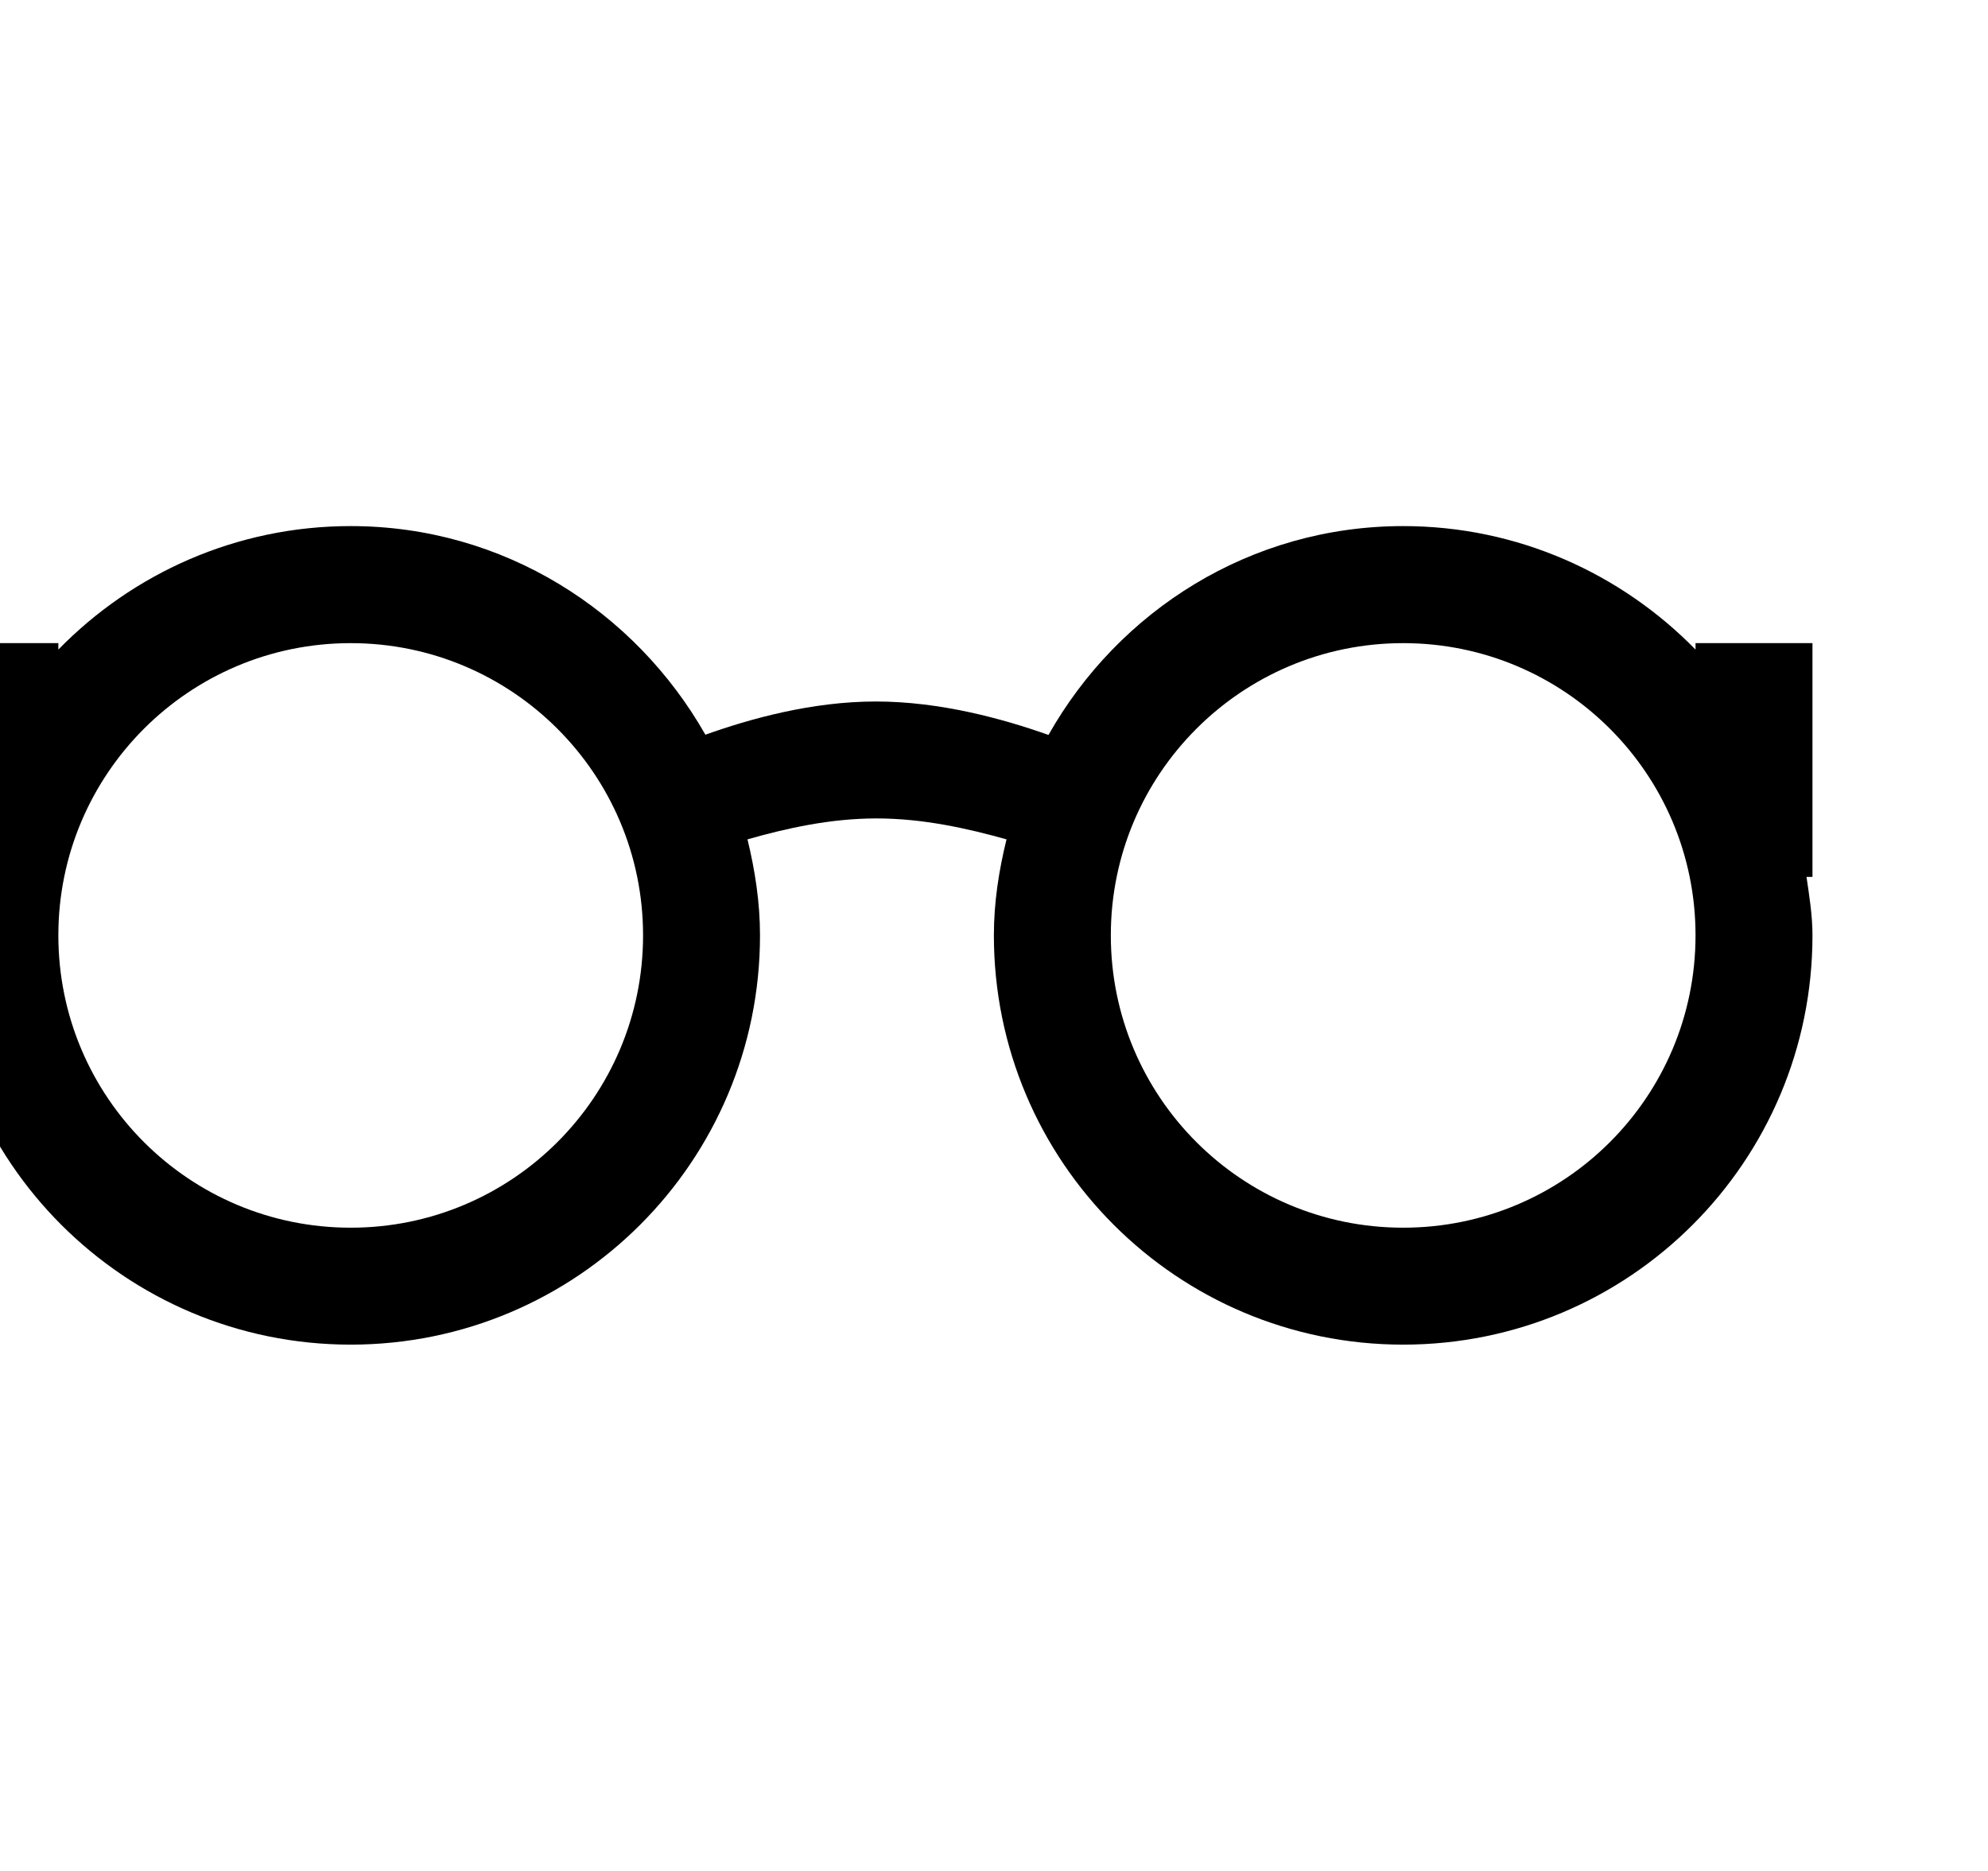 <?xml version="1.0" encoding="iso-8859-1"?>
<!-- Generator: Adobe Illustrator 16.0.0, SVG Export Plug-In . SVG Version: 6.00 Build 0)  -->
<!DOCTYPE svg PUBLIC "-//W3C//DTD SVG 1.1//EN" "http://www.w3.org/Graphics/SVG/1.1/DTD/svg11.dtd">
<svg version="1.1" xmlns="http://www.w3.org/2000/svg" xmlns:xlink="http://www.w3.org/1999/xlink" x="0px" y="0px" width="17px"
	 height="16px" viewBox="0 0 17 16" style="enable-background:new 0 0 17 16;" xml:space="preserve">
<g id="web-reading-list" style="enable-background:new    ;">
	<g id="web-reading-list_2_">
		<g>
			<path d="M15.499,5.5h-1v0.055c-0.635-0.649-1.52-1.056-2.5-1.056c-1.307,0-2.434,0.725-3.033,1.786
				C8.579,6.148,8.042,5.999,7.489,5.999c-0.547,0-1.076,0.148-1.457,0.284C5.43,5.224,4.305,4.499,2.999,4.499
				c-0.981,0-1.865,0.406-2.5,1.056V5.5h-1v1.999h0.05c-0.024,0.165-0.05,0.329-0.05,0.5c0,1.934,1.567,3.5,3.5,3.5
				c1.933,0,3.5-1.566,3.5-3.5c0-0.284-0.043-0.557-0.107-0.821c0.333-0.095,0.709-0.179,1.103-0.179
				c0.397,0,0.776,0.085,1.112,0.179C8.542,7.443,8.499,7.715,8.499,7.999c0,1.934,1.566,3.5,3.5,3.5s3.5-1.566,3.5-3.5
				c0-0.171-0.027-0.335-0.051-0.5h0.051V5.5z M2.999,10.499c-1.381,0-2.5-1.118-2.5-2.5c0-1.38,1.119-2.499,2.5-2.499
				c1.38,0,2.5,1.119,2.5,2.499C5.499,9.381,4.379,10.499,2.999,10.499z M11.999,10.499c-1.381,0-2.5-1.118-2.5-2.5
				c0-1.38,1.119-2.499,2.5-2.499s2.5,1.119,2.5,2.499C14.499,9.381,13.38,10.499,11.999,10.499z"/>
		</g>
	</g>
</g>
<g id="Layer_1">
</g>
</svg>
